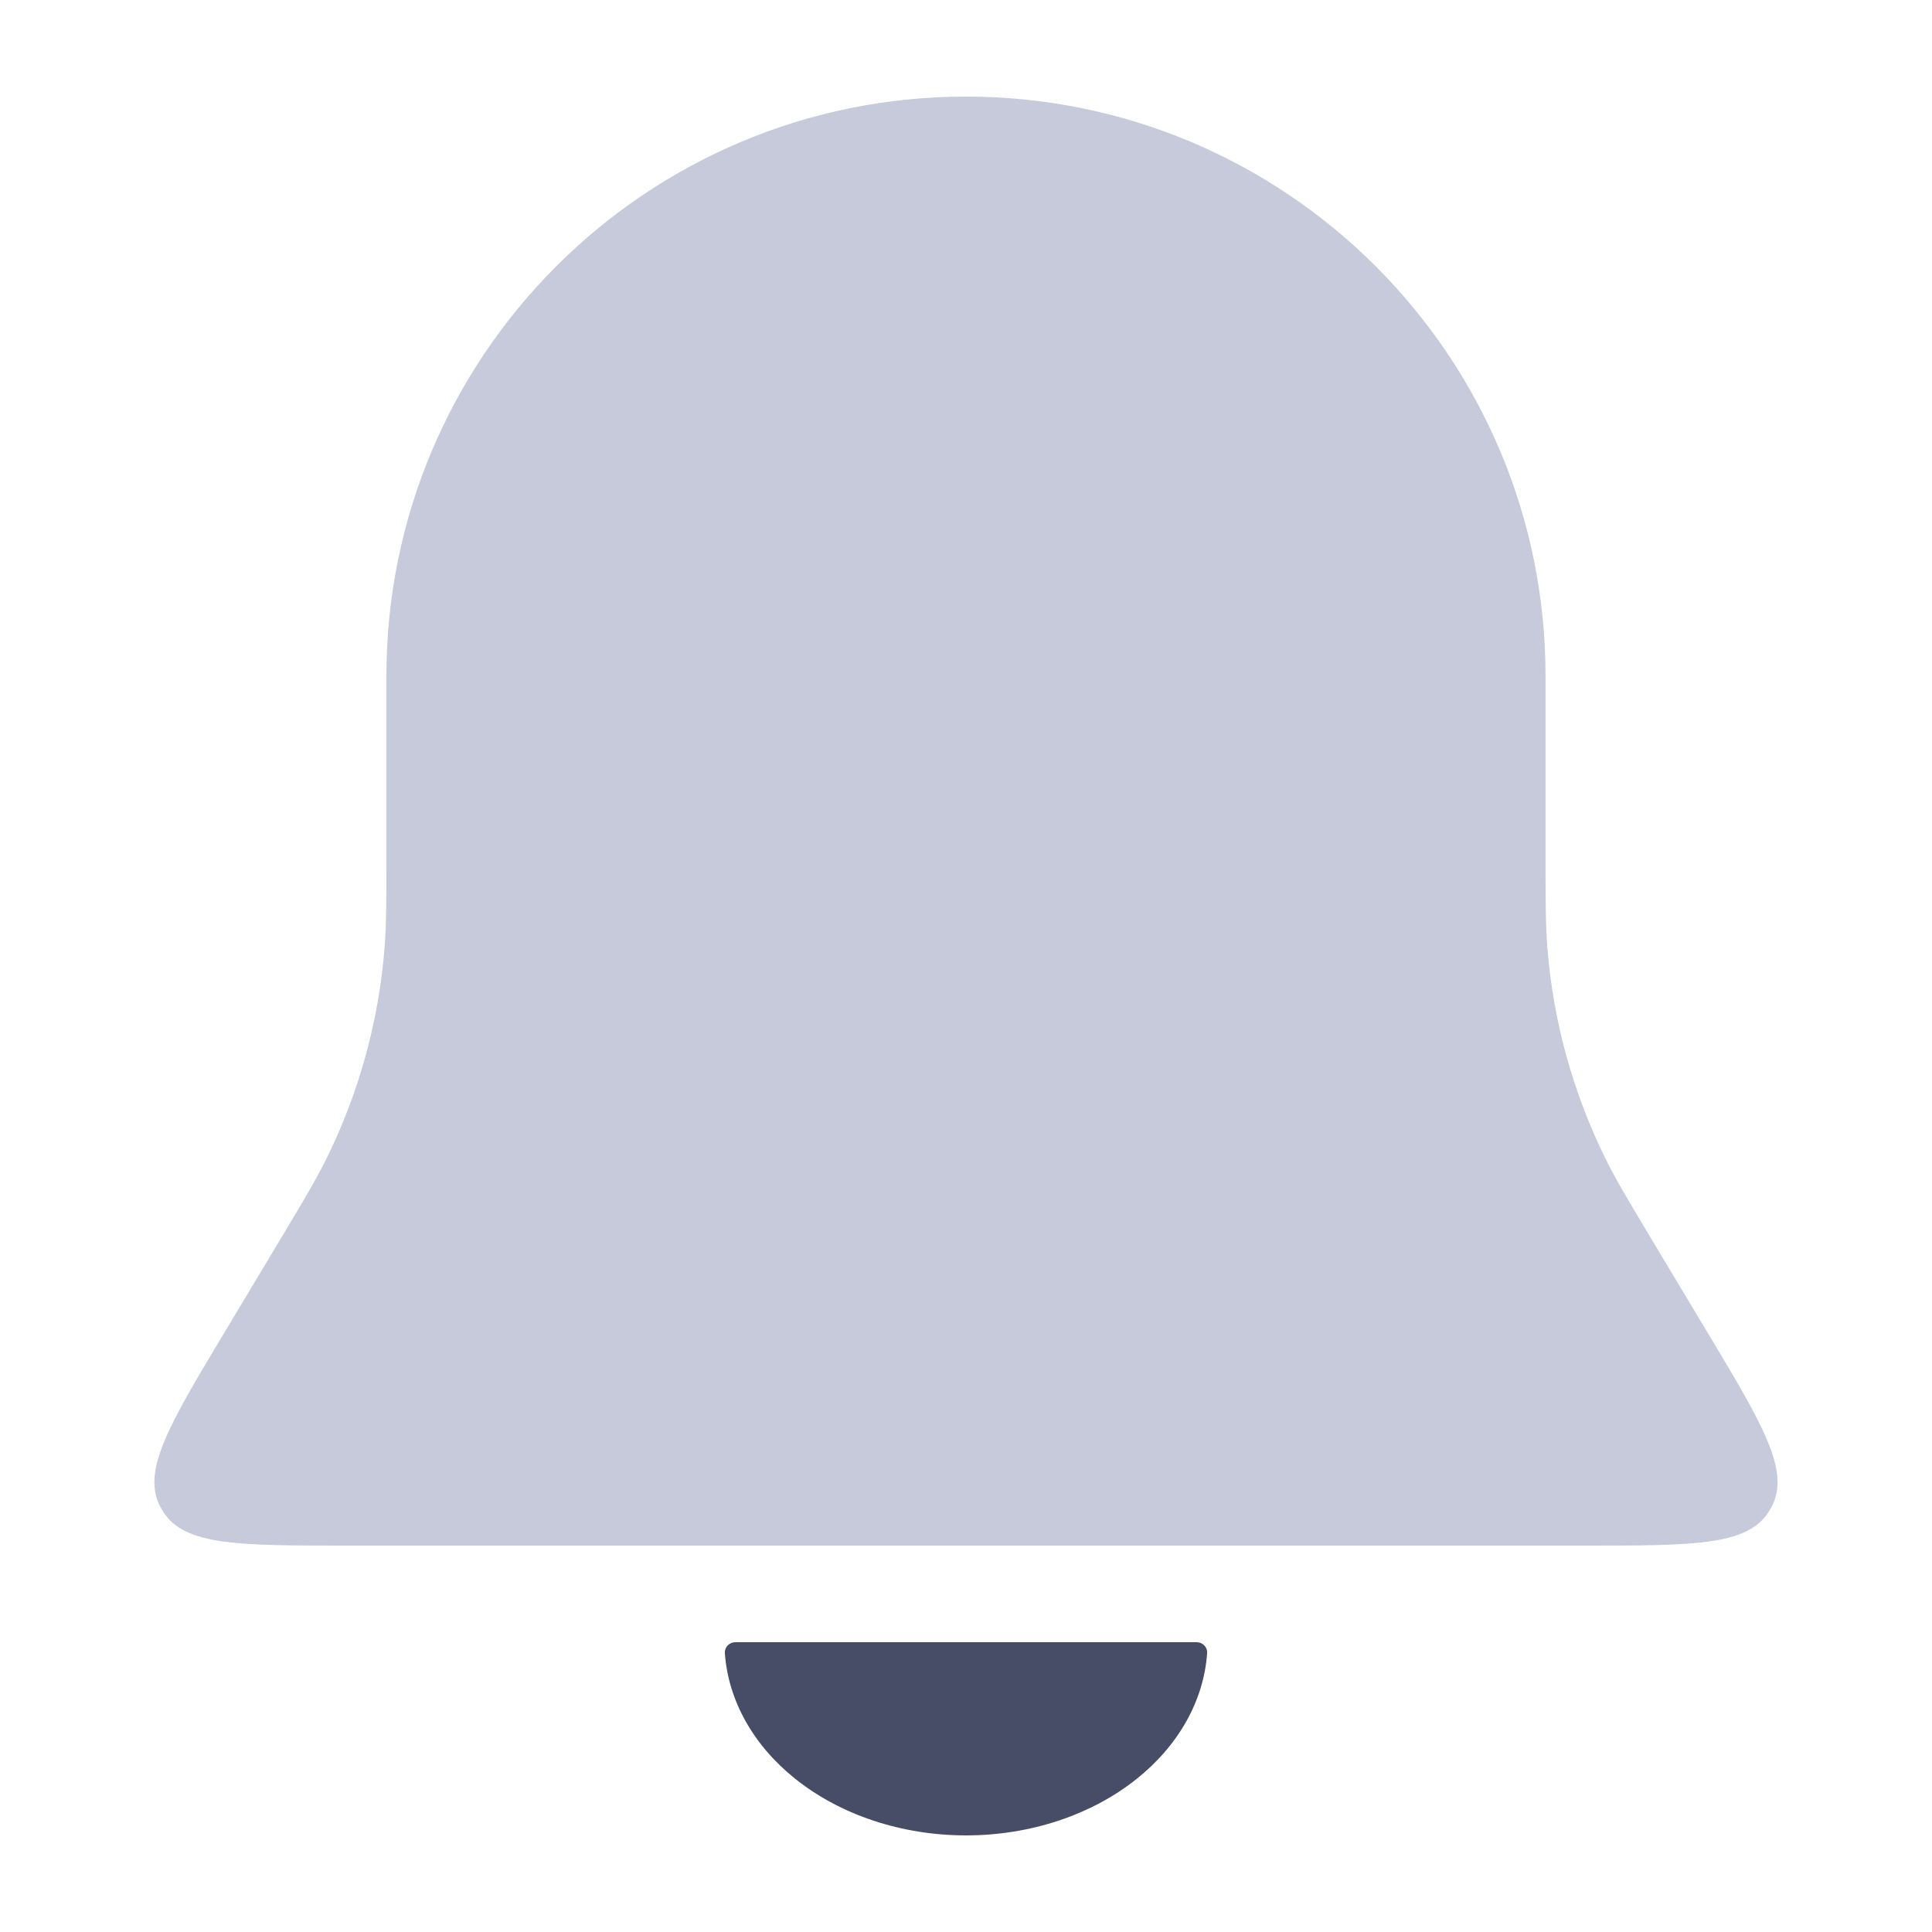 <svg width="32" height="32" viewBox="0 0 32 32" fill="none" xmlns="http://www.w3.org/2000/svg">
<path d="M6.4 11.2C6.4 11.2 6.4 11.2 6.4 11.2C6.4 5.898 10.698 1.6 15.999 1.6C15.999 1.6 15.999 1.6 15.999 1.6C15.999 1.6 15.999 1.6 15.999 1.6C21.301 1.6 25.599 5.898 25.599 11.2C25.599 11.2 25.599 11.2 25.599 11.2V14.129C25.599 14.934 25.599 15.337 25.632 15.731C25.731 16.932 26.056 18.104 26.589 19.185C26.764 19.54 26.971 19.885 27.385 20.576L28.27 22.051C29.189 23.582 29.648 24.348 29.353 24.938C29.335 24.974 29.315 25.009 29.293 25.043C28.94 25.6 28.047 25.6 26.262 25.6H5.738C3.952 25.6 3.059 25.6 2.706 25.043C2.684 25.009 2.664 24.974 2.646 24.938C2.351 24.348 2.81 23.582 3.729 22.051L4.614 20.576C5.028 19.885 5.235 19.54 5.41 19.185C5.943 18.104 6.268 16.932 6.367 15.731C6.4 15.337 6.4 14.934 6.4 14.129V11.2Z" fill="#C6CADA"/>
<path d="M19.82 27.2C19.919 27.2 20.001 27.281 19.994 27.38C19.939 28.163 19.525 28.906 18.828 29.463C18.078 30.063 17.061 30.4 16 30.4C14.939 30.4 13.922 30.063 13.172 29.463C12.475 28.906 12.061 28.163 12.006 27.38C11.999 27.281 12.081 27.2 12.18 27.2L16 27.2L19.82 27.2Z" fill="#474D66"/>
</svg>
